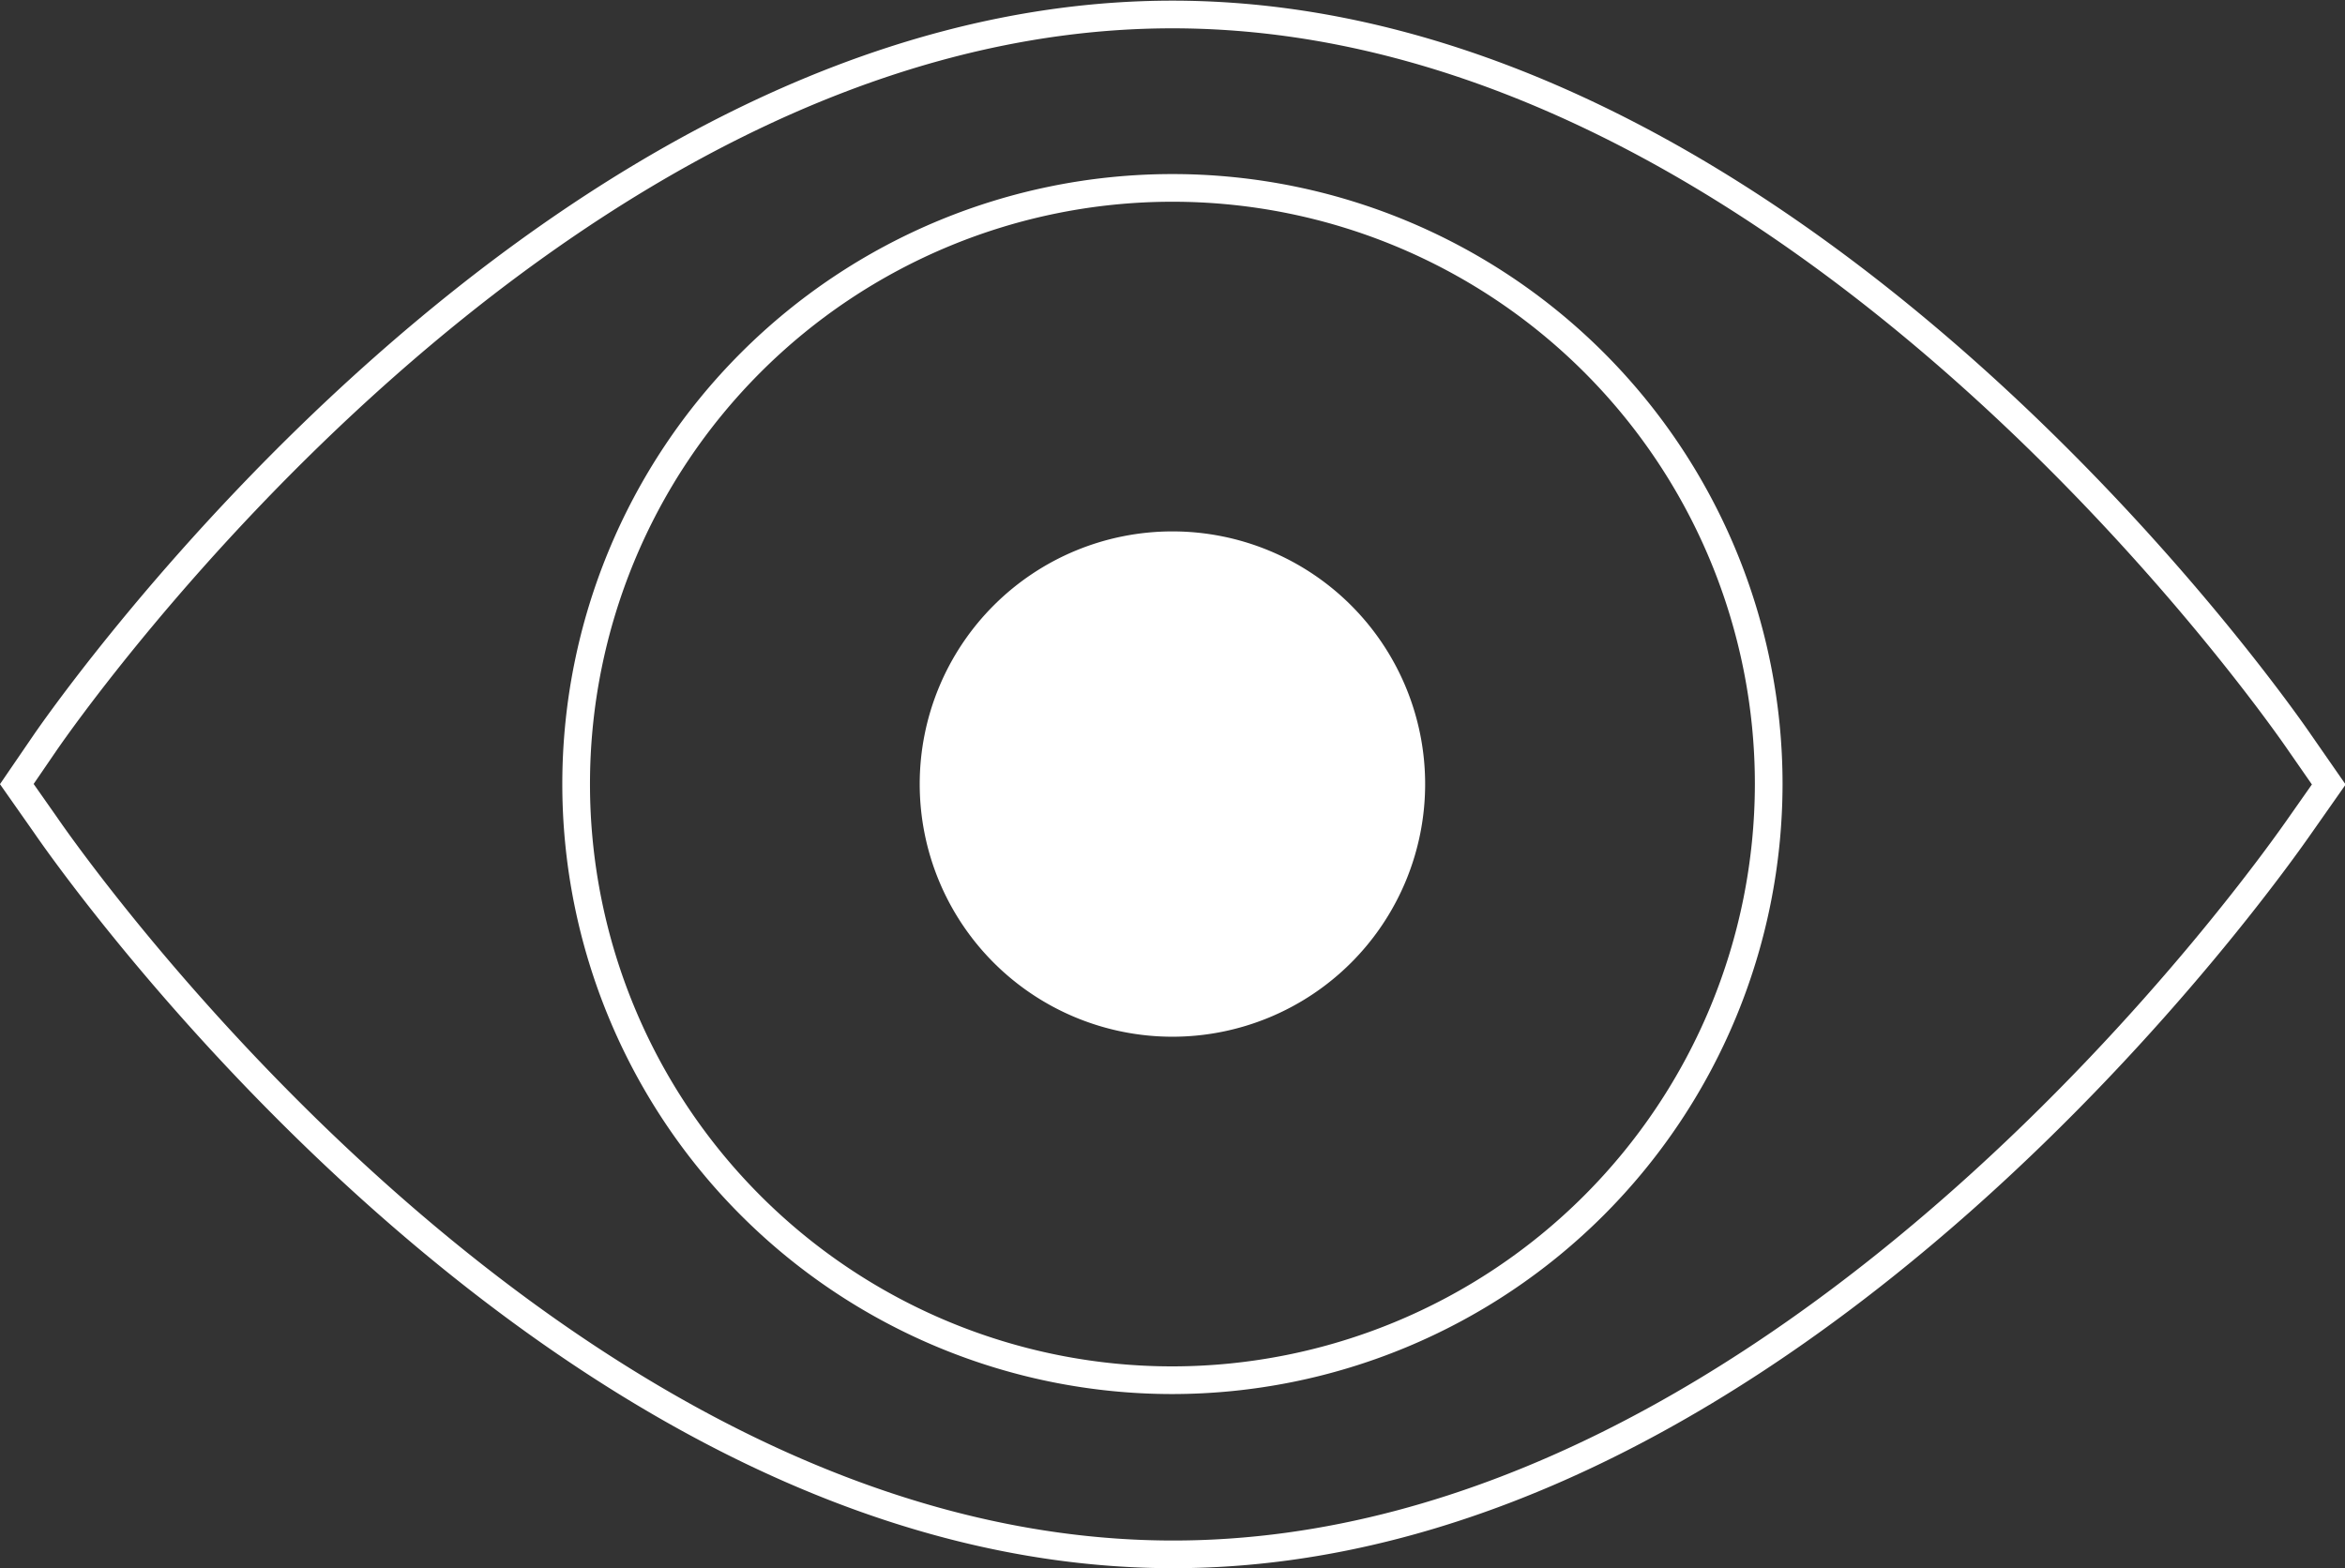 <svg xmlns="http://www.w3.org/2000/svg" viewBox="0 0 161.83 108.25"><rect x="0" y="0" width="161.83" height="108.25" fill="#333333" stroke="none"/><defs><style>.cls-1{fill:none;stroke:#fff;stroke-miterlimit:10;stroke-width:1.91px;}.cls-2{fill:#fff;}</style></defs><title>Asset 16</title><g id="Layer_2" data-name="Layer 2"><g id="Capa_1" data-name="Capa 1"><g id="Element"><path class="cls-1" d="M158.71,51.27C157.31,49.22,123.75,1,80.91,1S4.52,49.22,3.11,51.27L1.16,54.12l2,2.85c1.41,2.06,35,50.32,77.8,50.32S157.31,59,158.71,57l2-2.85Zm-77.8,44a41.15,41.15,0,1,1,41.15-41.15A41.19,41.19,0,0,1,80.91,95.27Z"/><path class="cls-2" d="M80.91,36.68A17.44,17.44,0,1,0,98.35,54.12,17.44,17.44,0,0,0,80.91,36.68Z"/></g></g></g></svg>